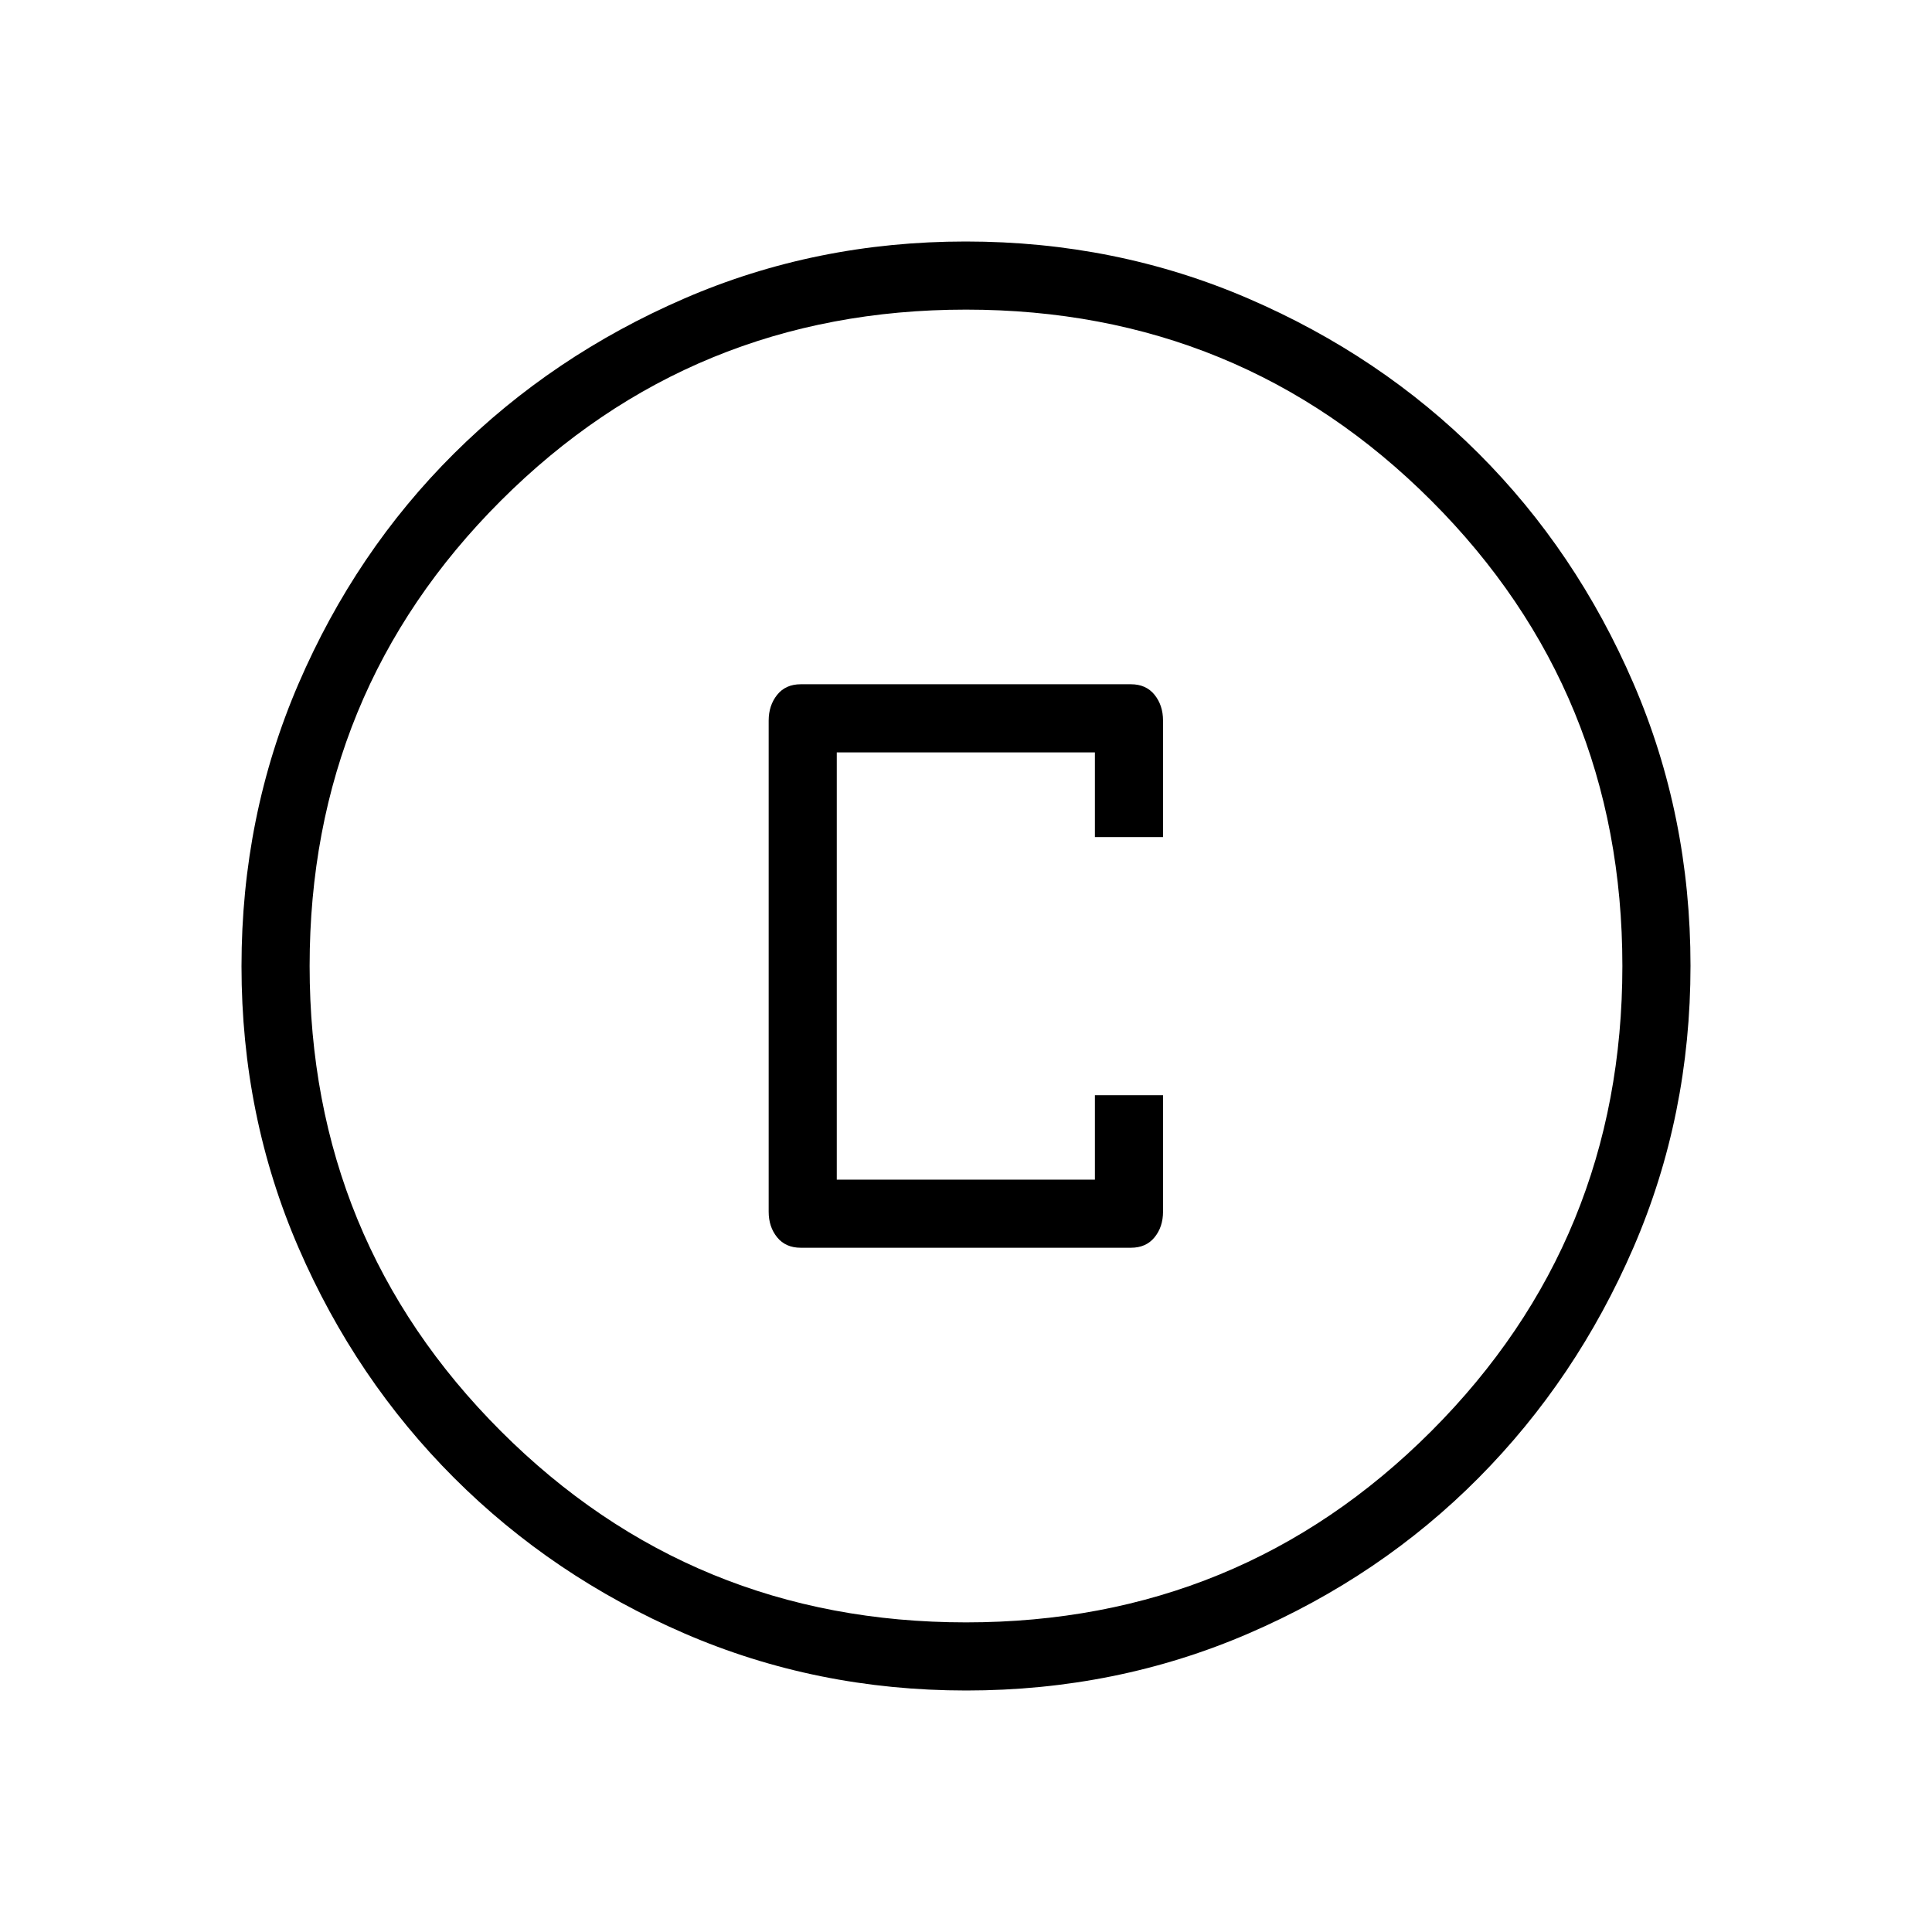 <svg xmlns="http://www.w3.org/2000/svg" height="40" viewBox="0 -960 960 960" width="40"><path d="M397.9-340h164.05q7.52 0 11.74-5.19 4.21-5.18 4.21-12.71v-57.89h-33.85v41.94H415.79v-212.3h128.26v42.1h33.85v-57.93q0-7.53-4.21-12.78-4.22-5.24-11.74-5.24H397.9q-7.53 0-11.74 5.26-4.21 5.27-4.21 12.79v244.05q0 7.53 4.21 12.71 4.21 5.19 11.74 5.19Zm82.23 220q-74.51 0-140-28.34-65.48-28.34-114.44-77.25-48.96-48.92-77.32-114.34Q120-405.35 120-479.87q0-74.67 28.34-140.41 28.34-65.73 77.25-114.36 48.92-48.63 114.34-76.99Q405.35-840 479.87-840q74.67 0 140.41 28.34 65.73 28.34 114.36 76.92 48.63 48.58 76.99 114.26Q840-554.81 840-480.13q0 74.51-28.34 140-28.34 65.48-76.92 114.44-48.58 48.96-114.26 77.32Q554.81-120 480.13-120Zm-.13-33.85q136.26 0 231.21-95.02Q806.15-343.9 806.15-480q0-136.26-94.94-231.21-94.95-94.94-231.21-94.94-136.1 0-231.13 94.94-95.02 94.95-95.02 231.21 0 136.1 95.02 231.13Q343.9-153.85 480-153.85ZM480-480Z"/></svg>